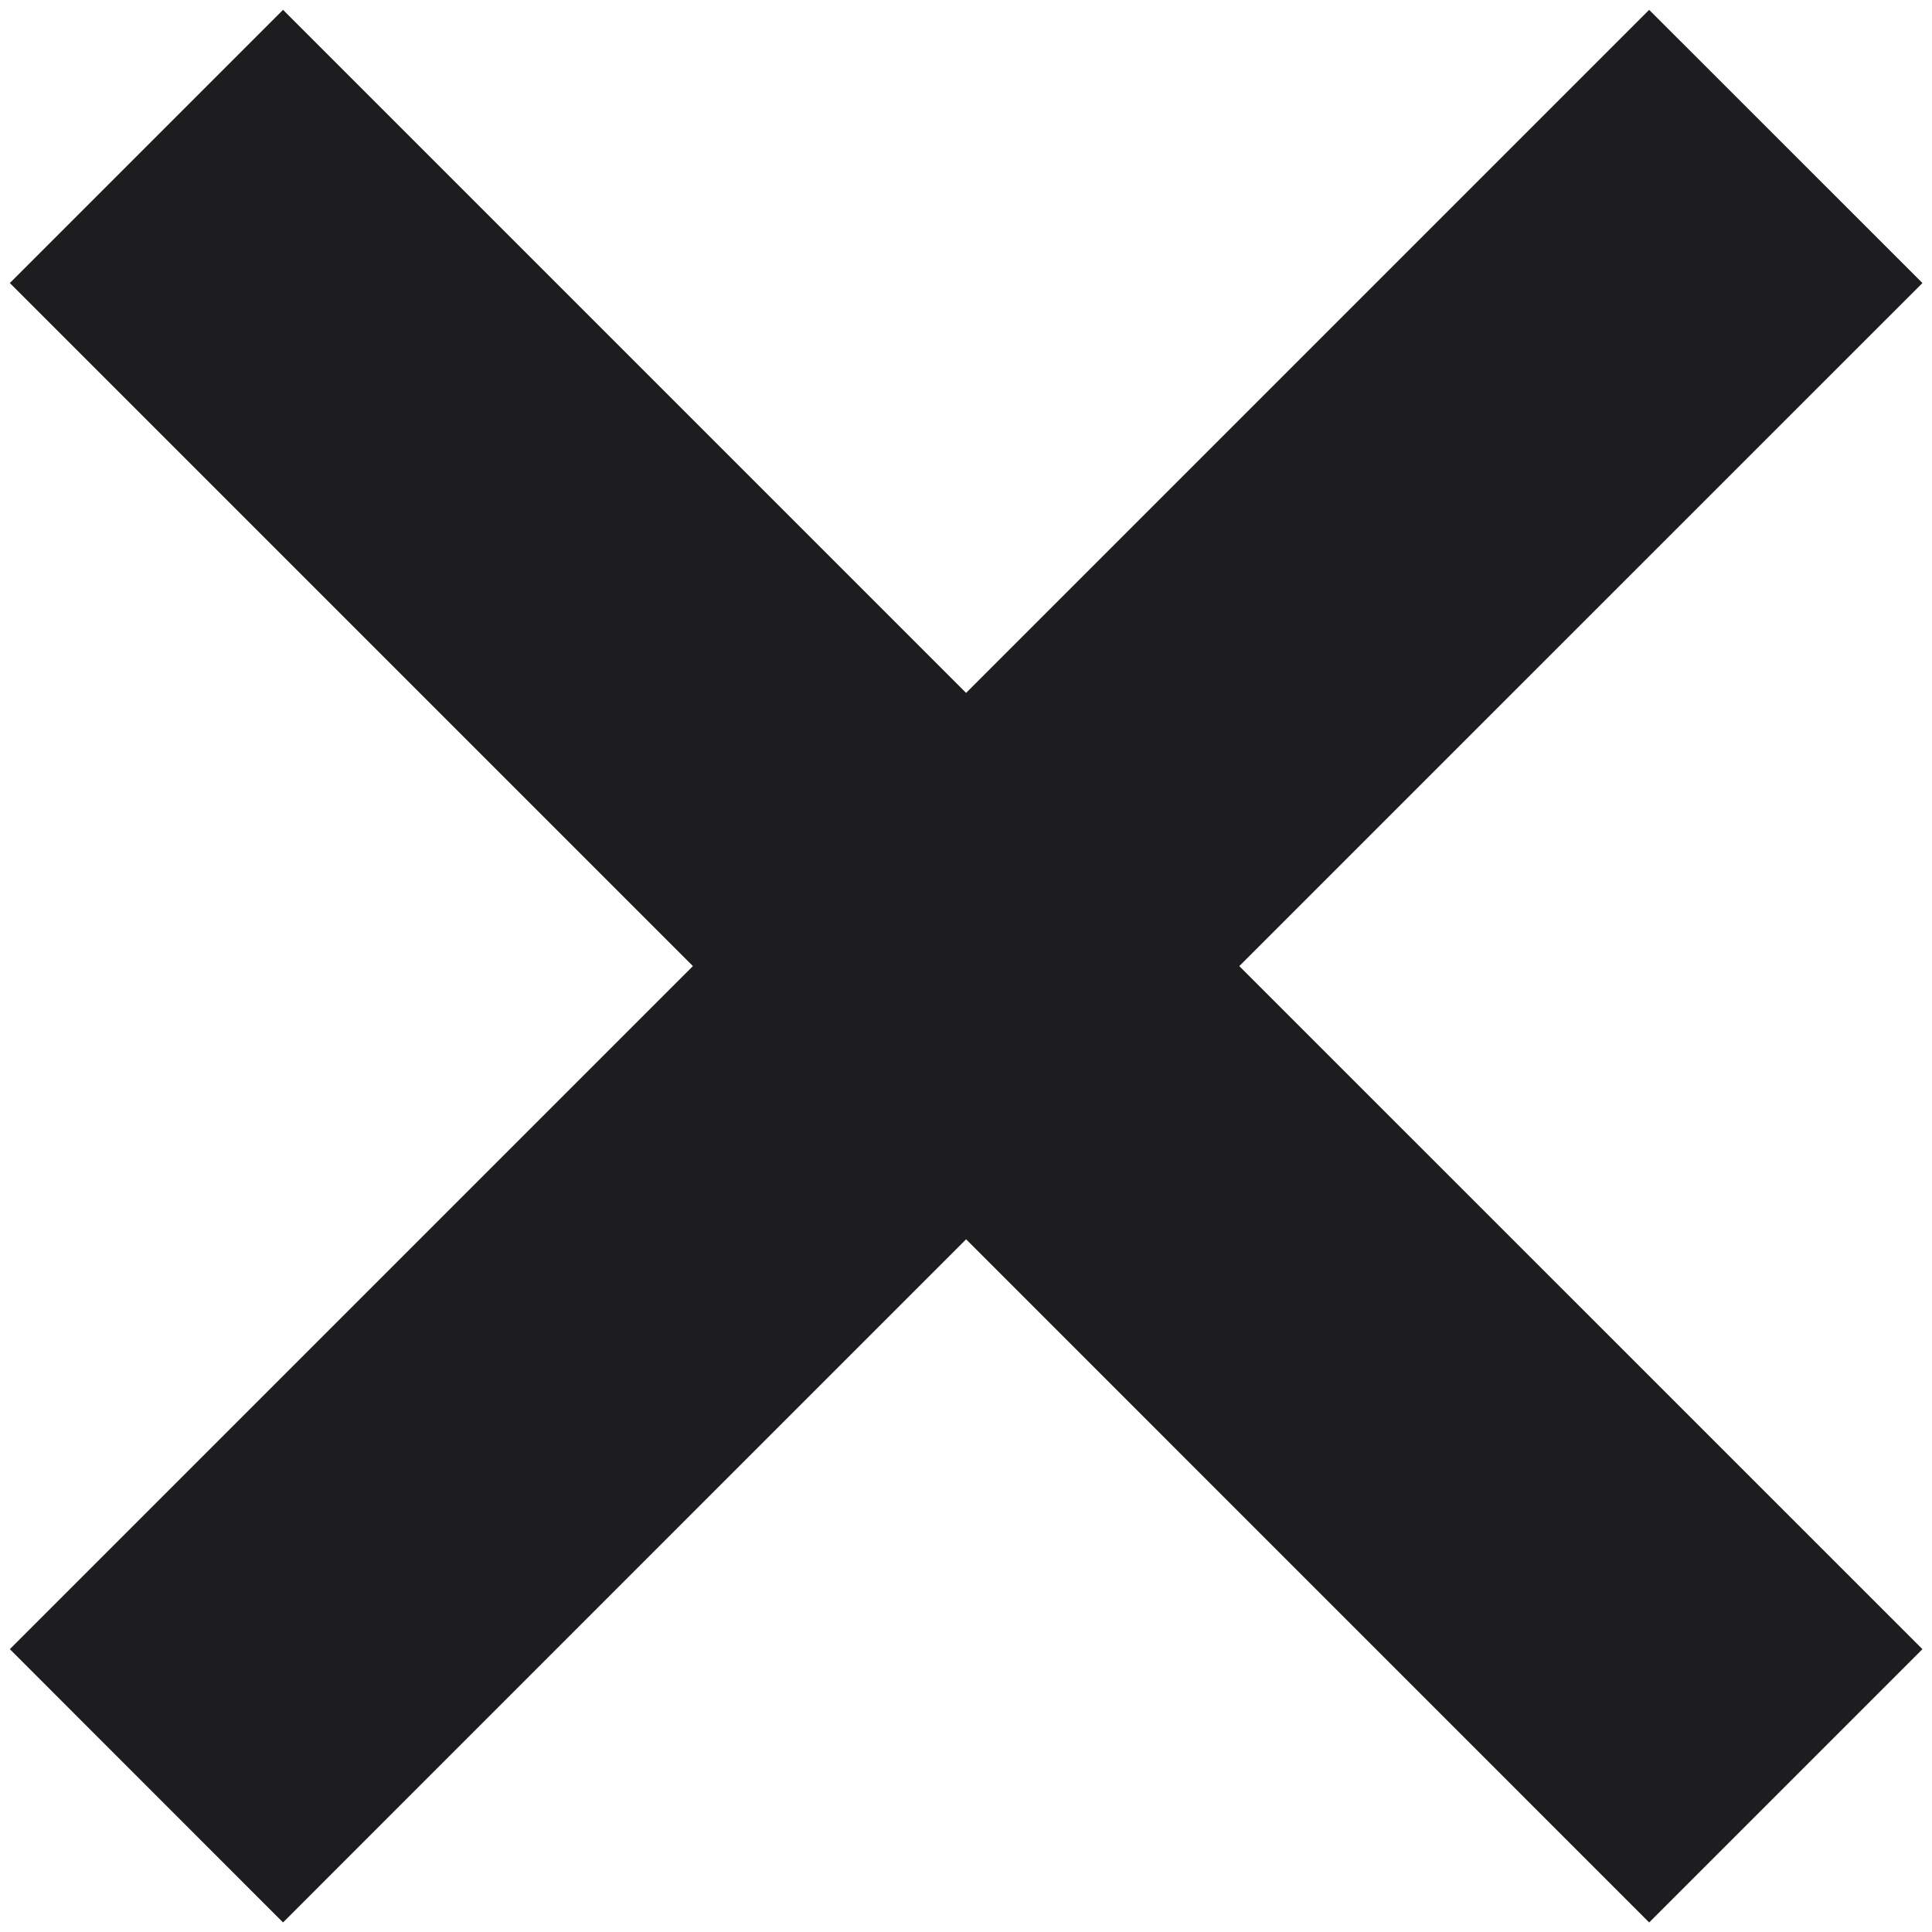 <svg width="20" height="20" viewBox="0 0 20 20" fill="none" xmlns="http://www.w3.org/2000/svg">
<g id="Group">
<path id="Combined Shape" fill-rule="evenodd" clip-rule="evenodd" d="M10.001 7.173L2.93 0.102L0.102 2.93L7.173 10.001L0.102 17.072L2.93 19.901L10.001 12.829L17.072 19.901L19.901 17.072L12.829 10.001L19.901 2.93L17.072 0.102L10.001 7.173Z" fill="#1D1C1E"/>
</g>
</svg>
